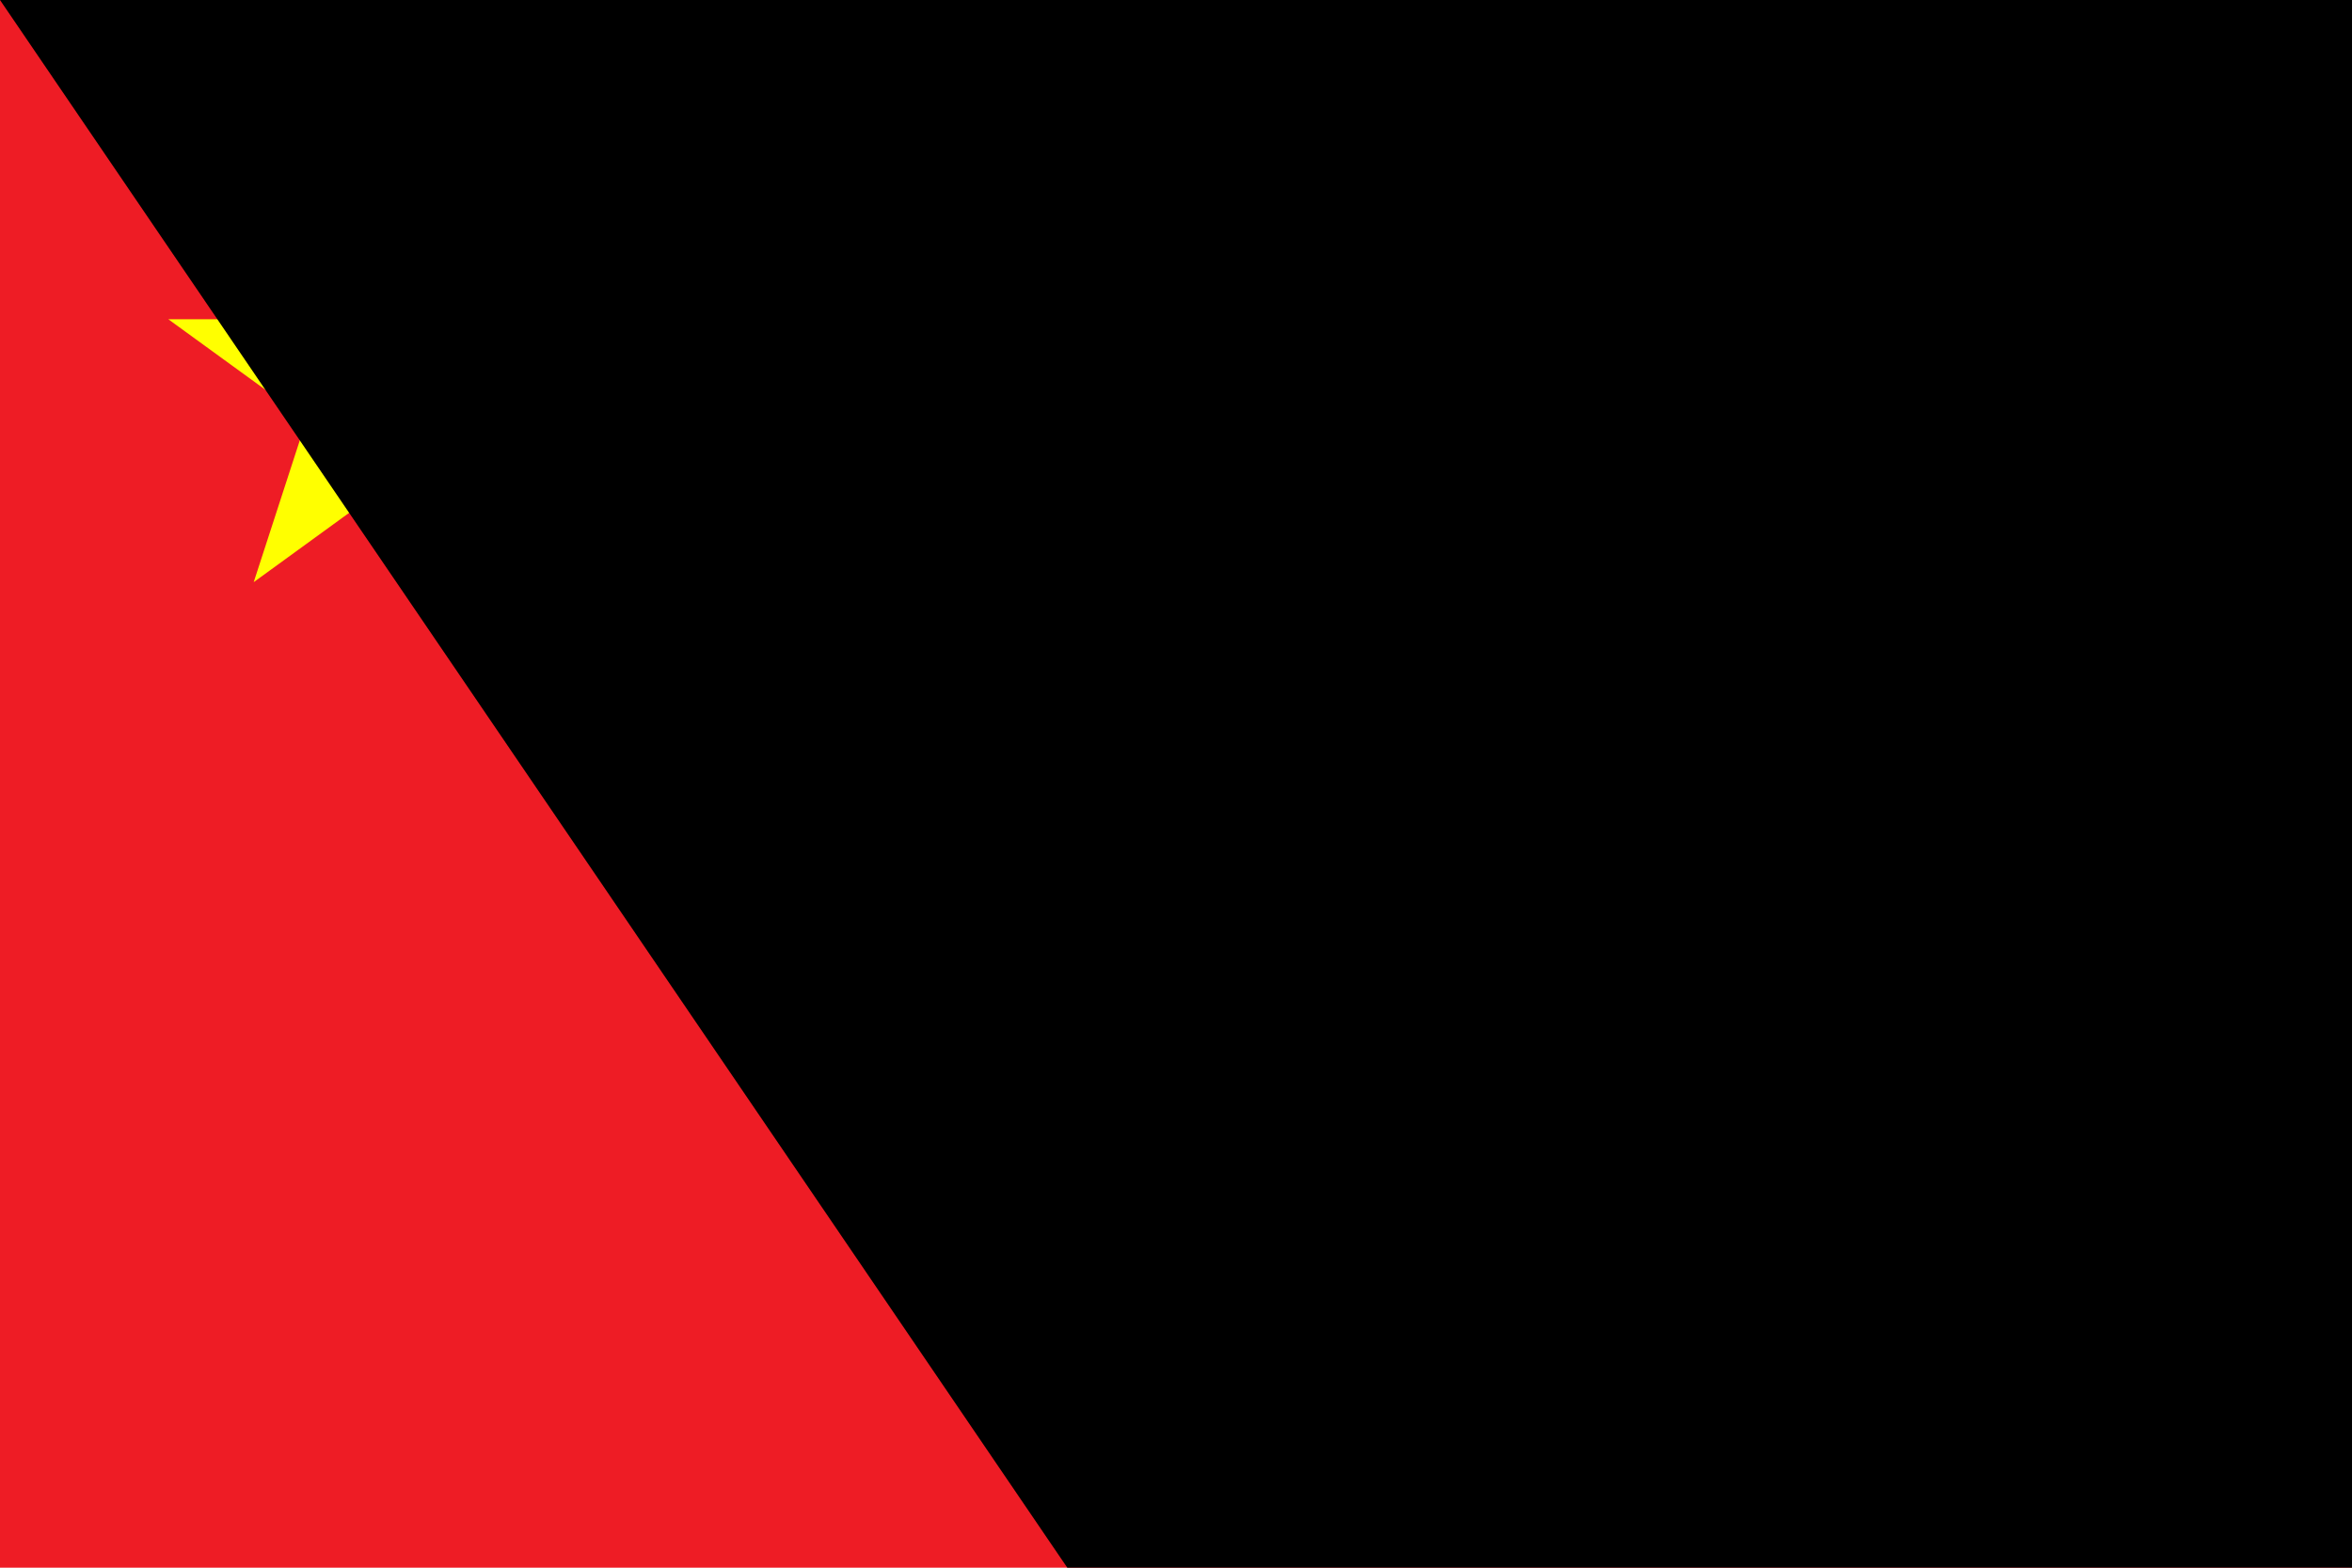 <?xml version="1.0" encoding="UTF-8"?>
<svg xmlns="http://www.w3.org/2000/svg" xmlns:xlink="http://www.w3.org/1999/xlink" width="900" height="600" viewBox="0 0 30 20">
<defs>
<path id="s" d="M0,-1 0.588,0.809 -0.951,-0.309H0.951L-0.588,0.809z" fill="#FFFF00"/>
</defs>
<rect width="30" height="20" fill="#EE1C25"/>
<use xlink:href="#s" transform="translate(5,5) scale(3)"/>
<use xlink:href="#s" transform="translate(10,2) rotate(23.036)"/>
<use xlink:href="#s" transform="translate(12,4) rotate(45.87)"/>
<use xlink:href="#s" transform="translate(12,7) rotate(69.945)"/>
<use xlink:href="#s" transform="translate(10,9) rotate(20.66)"/>
<path id="path-b7333" d="m m0 81 m0 119 m0 65 m0 65 m0 65 m0 65 m0 65 m0 65 m0 65 m0 65 m0 65 m0 65 m0 65 m0 65 m0 65 m0 65 m0 65 m0 65 m0 65 m0 65 m0 82 m0 78 m0 82 m0 97 m0 49 m0 72 m0 75 m0 110 m0 89 m0 65 m0 47 m0 89 m0 51 m0 88 m0 50 m0 53 m0 108 m0 108 m0 98 m0 81 m0 103 m0 51 m0 51 m0 106 m0 85 m0 86 m0 57 m0 108 m0 113 m0 48 m0 50 m0 103 m0 115 m0 85 m0 105 m0 106 m0 81 m0 67 m0 71 m0 89 m0 84 m0 114 m0 71 m0 85 m0 100 m0 73 m0 116 m0 69 m0 49 m0 66 m0 81 m0 73 m0 47 m0 112 m0 72 m0 54 m0 70 m0 55 m0 88 m0 43 m0 109 m0 70 m0 81 m0 77 m0 98 m0 81 m0 61 m0 61"/>
</svg>